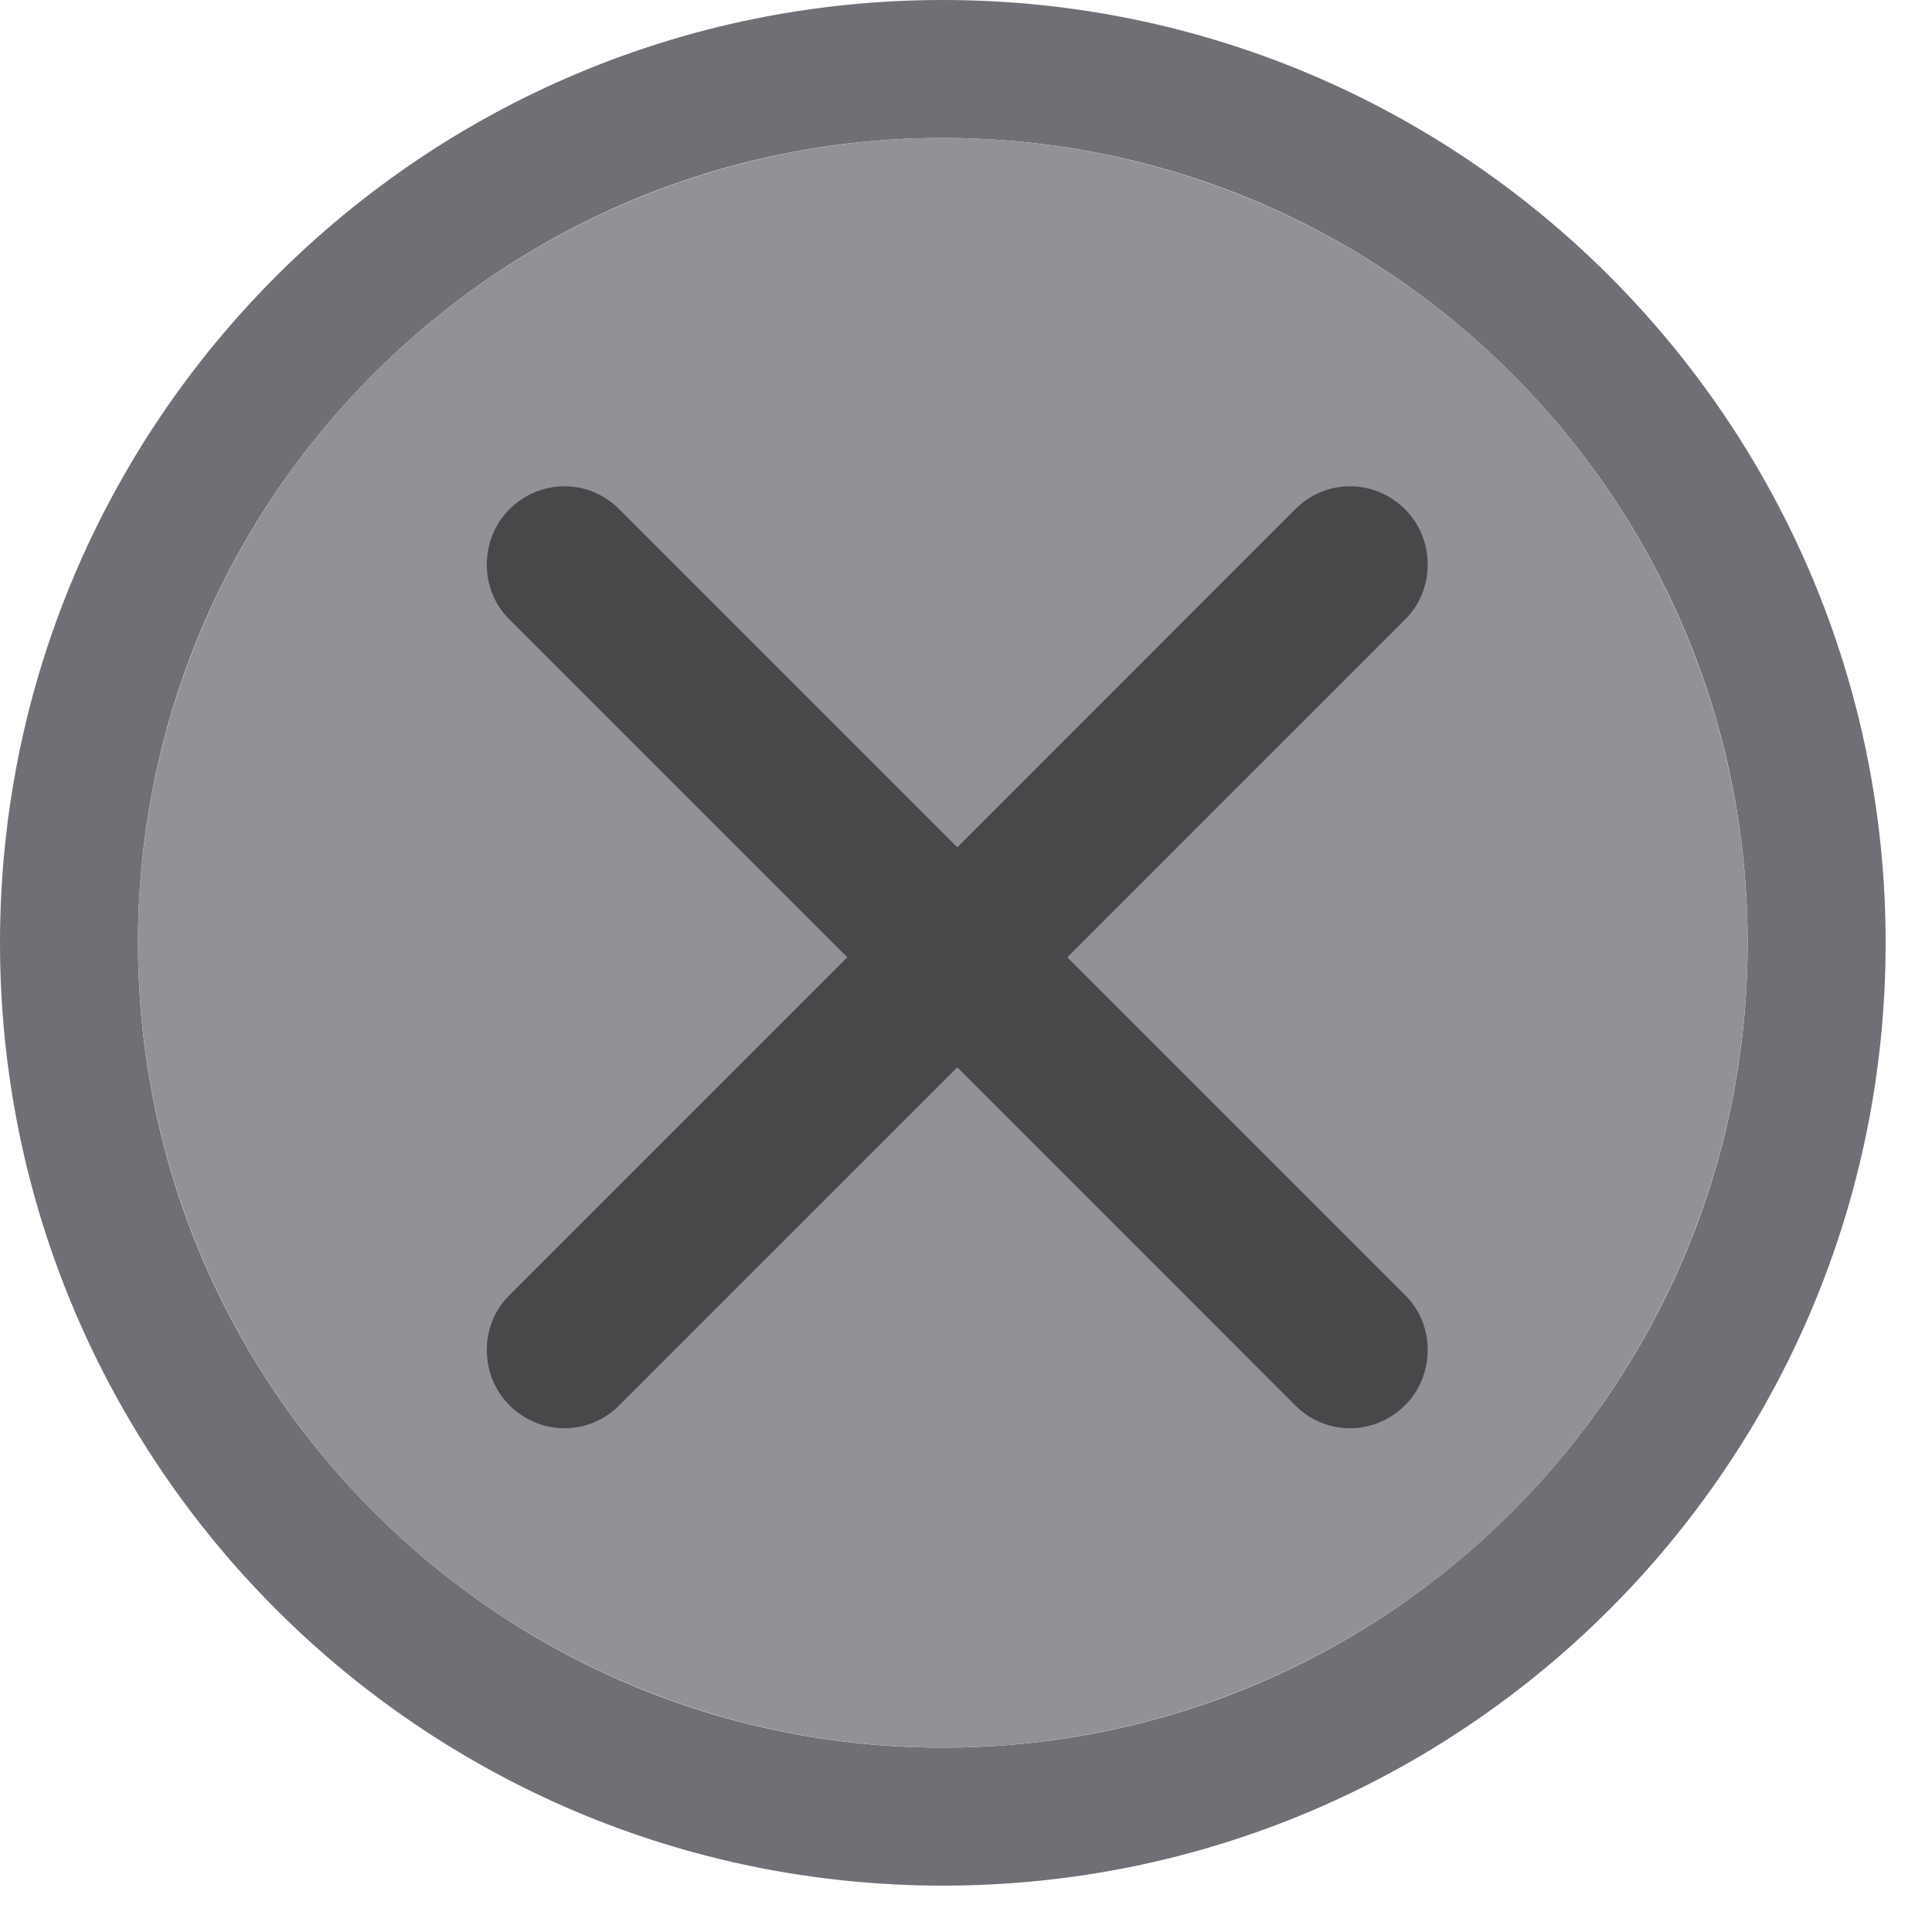 <svg xmlns="http://www.w3.org/2000/svg" width="14" height="14" viewBox="0 0 14 14">
  <g fill="none" fill-rule="evenodd" transform="translate(1 1)">
    <path fill="#706F75" fill-rule="nonzero" d="M5.832,11.664 C9.053,11.664 11.664,9.053 11.664,5.832 C11.664,2.611 9.053,0 5.832,0 C2.611,0 0,2.611 0,5.832 C0,9.053 2.611,11.664 5.832,11.664 Z M5.832,12.664 C2.059,12.664 -1,9.605 -1,5.832 C-1,2.059 2.059,-1 5.832,-1 C9.605,-1 12.664,2.059 12.664,5.832 C12.664,9.605 9.605,12.664 5.832,12.664 Z"/>
    <circle cx="5.832" cy="5.832" r="5.832" fill="#919196"/>
    <path fill="#000" d="M5.937,5.14 L8.387,2.689 C8.61,2.466 8.962,2.471 9.182,2.691 C9.396,2.905 9.403,3.267 9.185,3.486 L6.734,5.937 L9.185,8.388 C9.403,8.606 9.396,8.969 9.182,9.182 C8.962,9.403 8.61,9.407 8.387,9.185 L5.937,6.734 L3.486,9.185 C3.263,9.407 2.911,9.403 2.691,9.182 C2.477,8.969 2.47,8.606 2.689,8.388 L5.14,5.937 L2.689,3.486 C2.47,3.267 2.477,2.905 2.691,2.691 C2.911,2.471 3.263,2.466 3.486,2.689 L5.937,5.14 Z" opacity=".503" style="mix-blend-mode:multiply"/>
  </g>
</svg>
